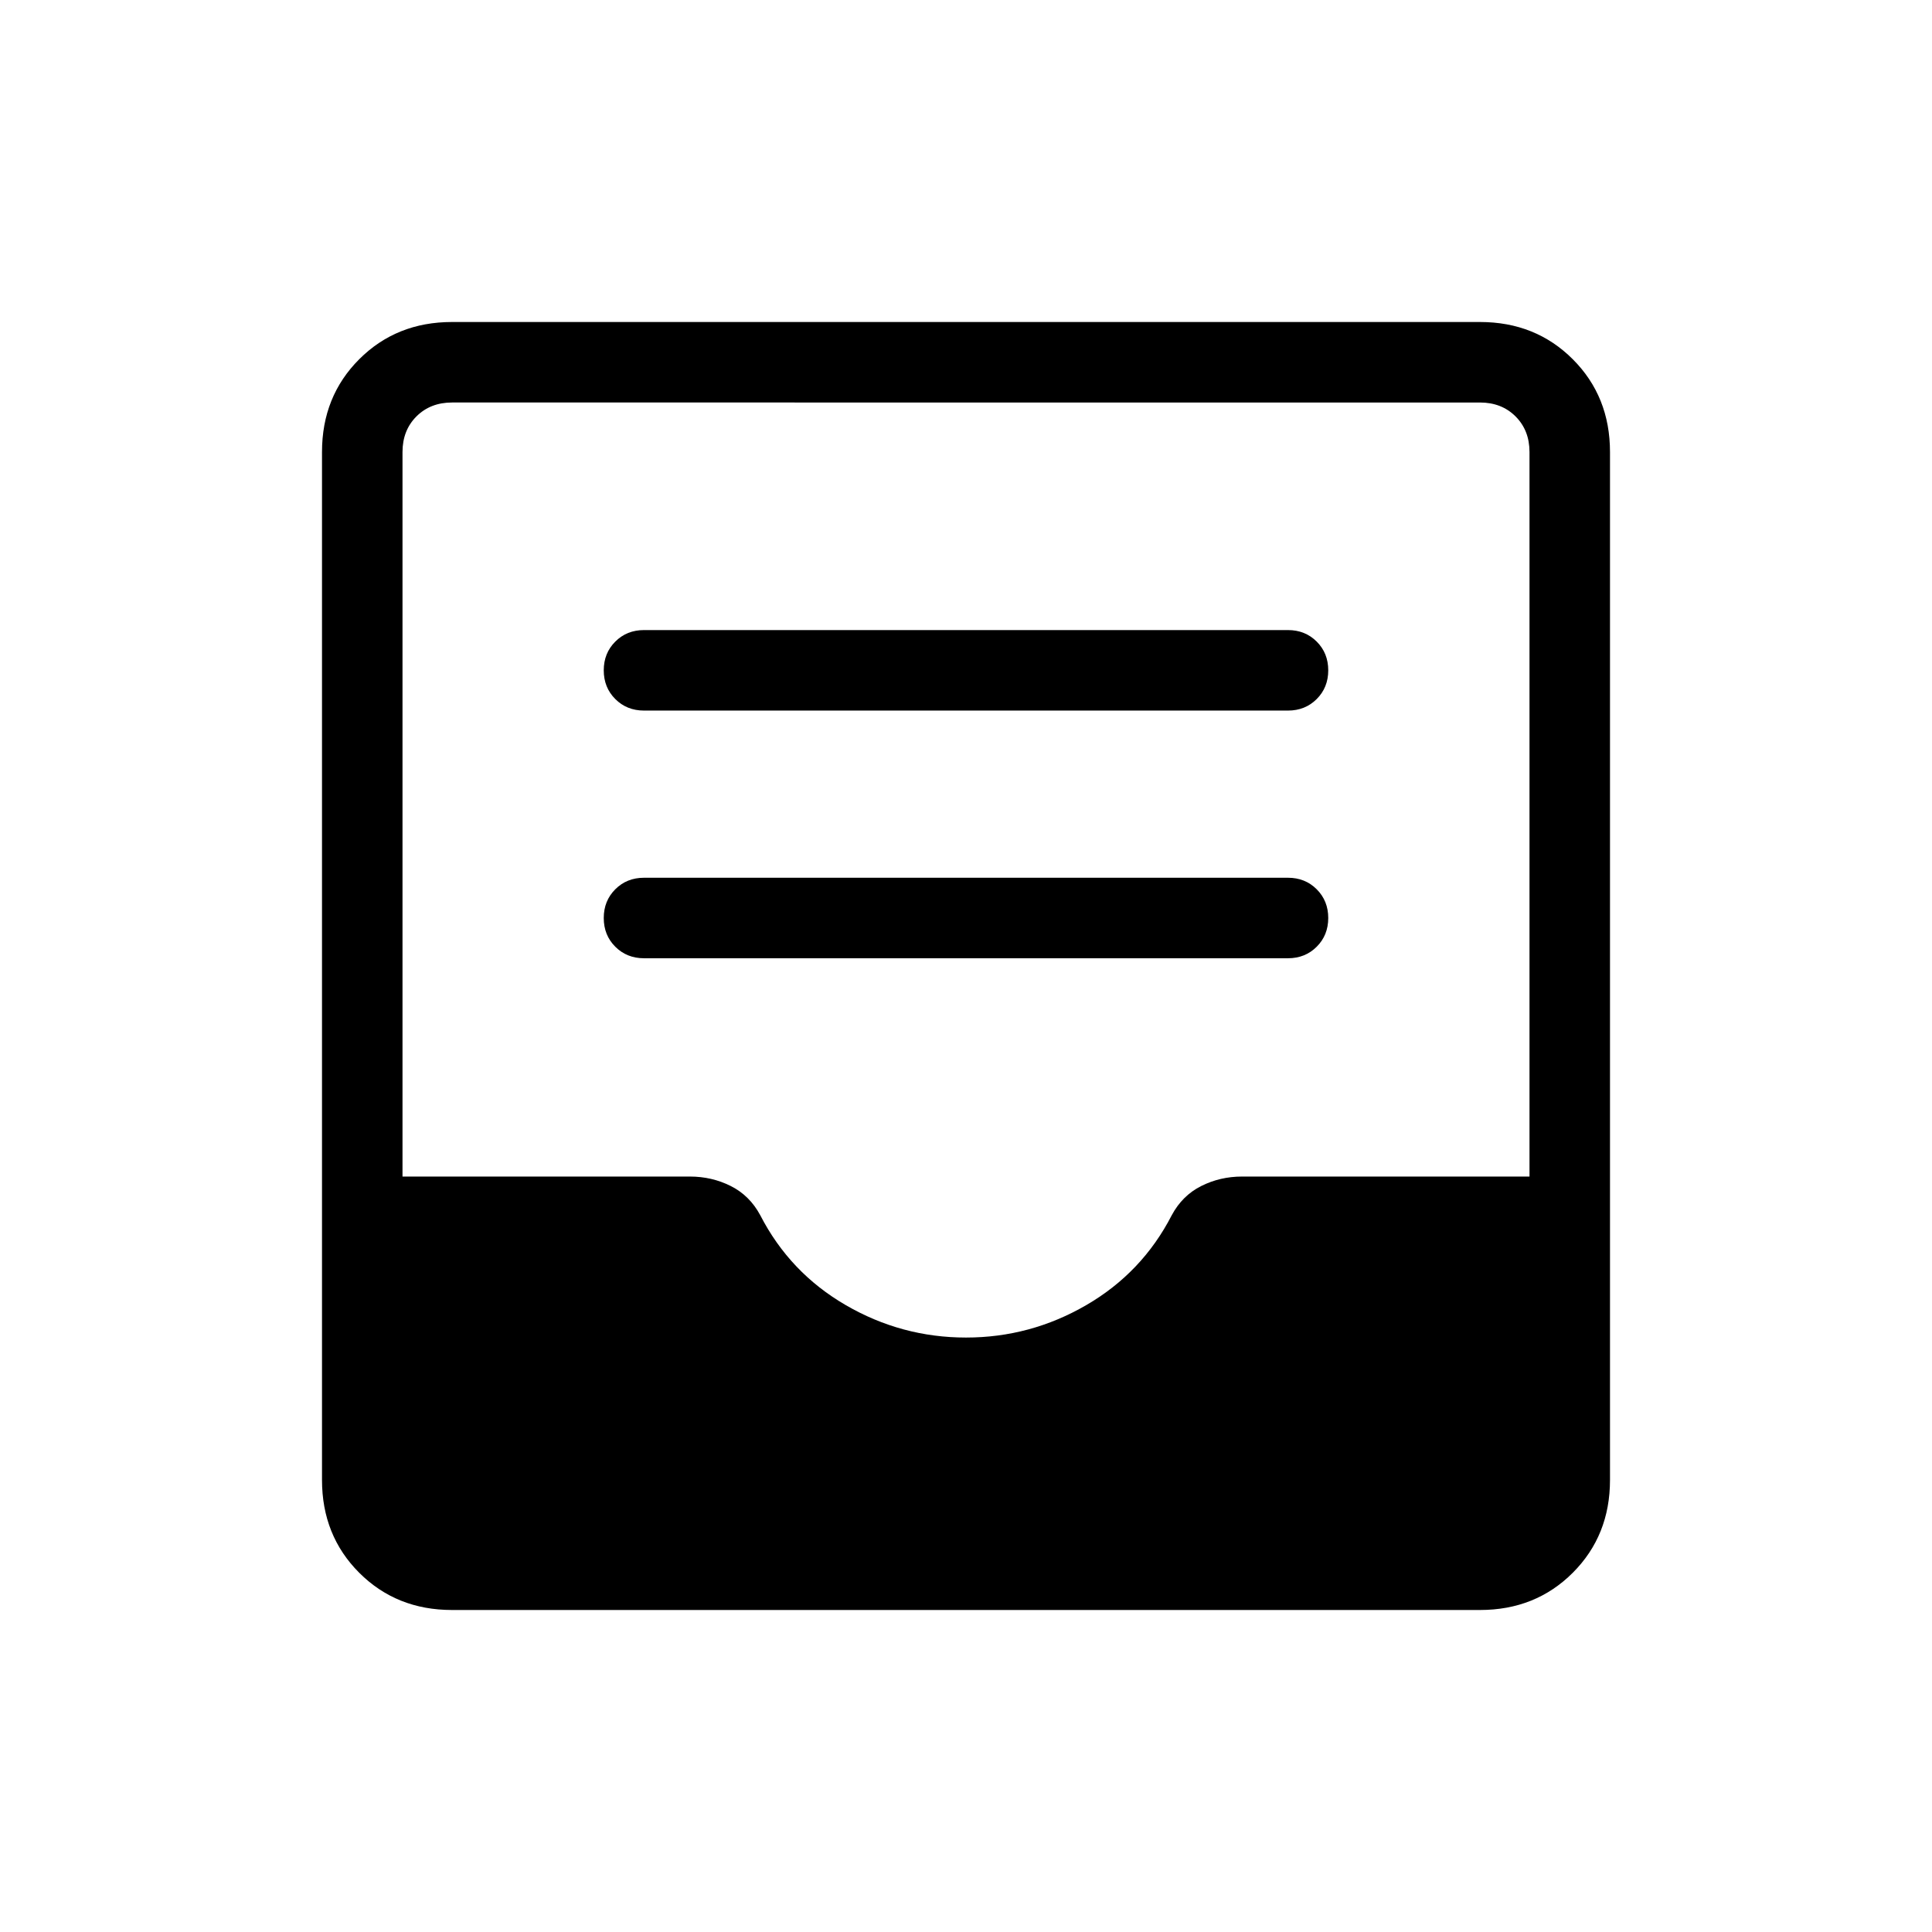 <svg xmlns="http://www.w3.org/2000/svg" height="24" viewBox="0 -960 960 960" width="24"><path d="M320-483.85h320q8.54 0 14.27-5.73t5.73-14.27q0-8.53-5.73-14.27-5.73-5.73-14.27-5.73H320q-8.54 0-14.27 5.73-5.73 5.74-5.73 14.27 0 8.54 5.73 14.27t14.27 5.73Zm0-123.07h320q8.54 0 14.27-5.73t5.73-14.27q0-8.54-5.73-14.27T640-646.92H320q-8.54 0-14.27 5.73T300-626.92q0 8.54 5.73 14.27t14.27 5.73ZM224.62-160q-27.62 0-46.12-18.5Q160-197 160-224.62v-510.76q0-27.62 18.5-46.12Q197-800 224.62-800h510.76q27.62 0 46.12 18.5Q800-763 800-735.38v510.76q0 27.62-18.5 46.12Q763-160 735.38-160H224.62ZM480-295.38q32 0 59.77-16.12 27.77-16.12 42.46-44.65 5.23-9.77 14.62-14.5 9.38-4.73 20.38-4.73H760v-360q0-10.77-6.92-17.7-6.93-6.92-17.7-6.92H224.62q-10.77 0-17.7 6.92-6.92 6.93-6.92 17.7v360h142.77q11 0 20.38 4.73 9.39 4.73 14.62 14.5 14.69 28.53 42.46 44.65Q448-295.38 480-295.38Z"/></svg>